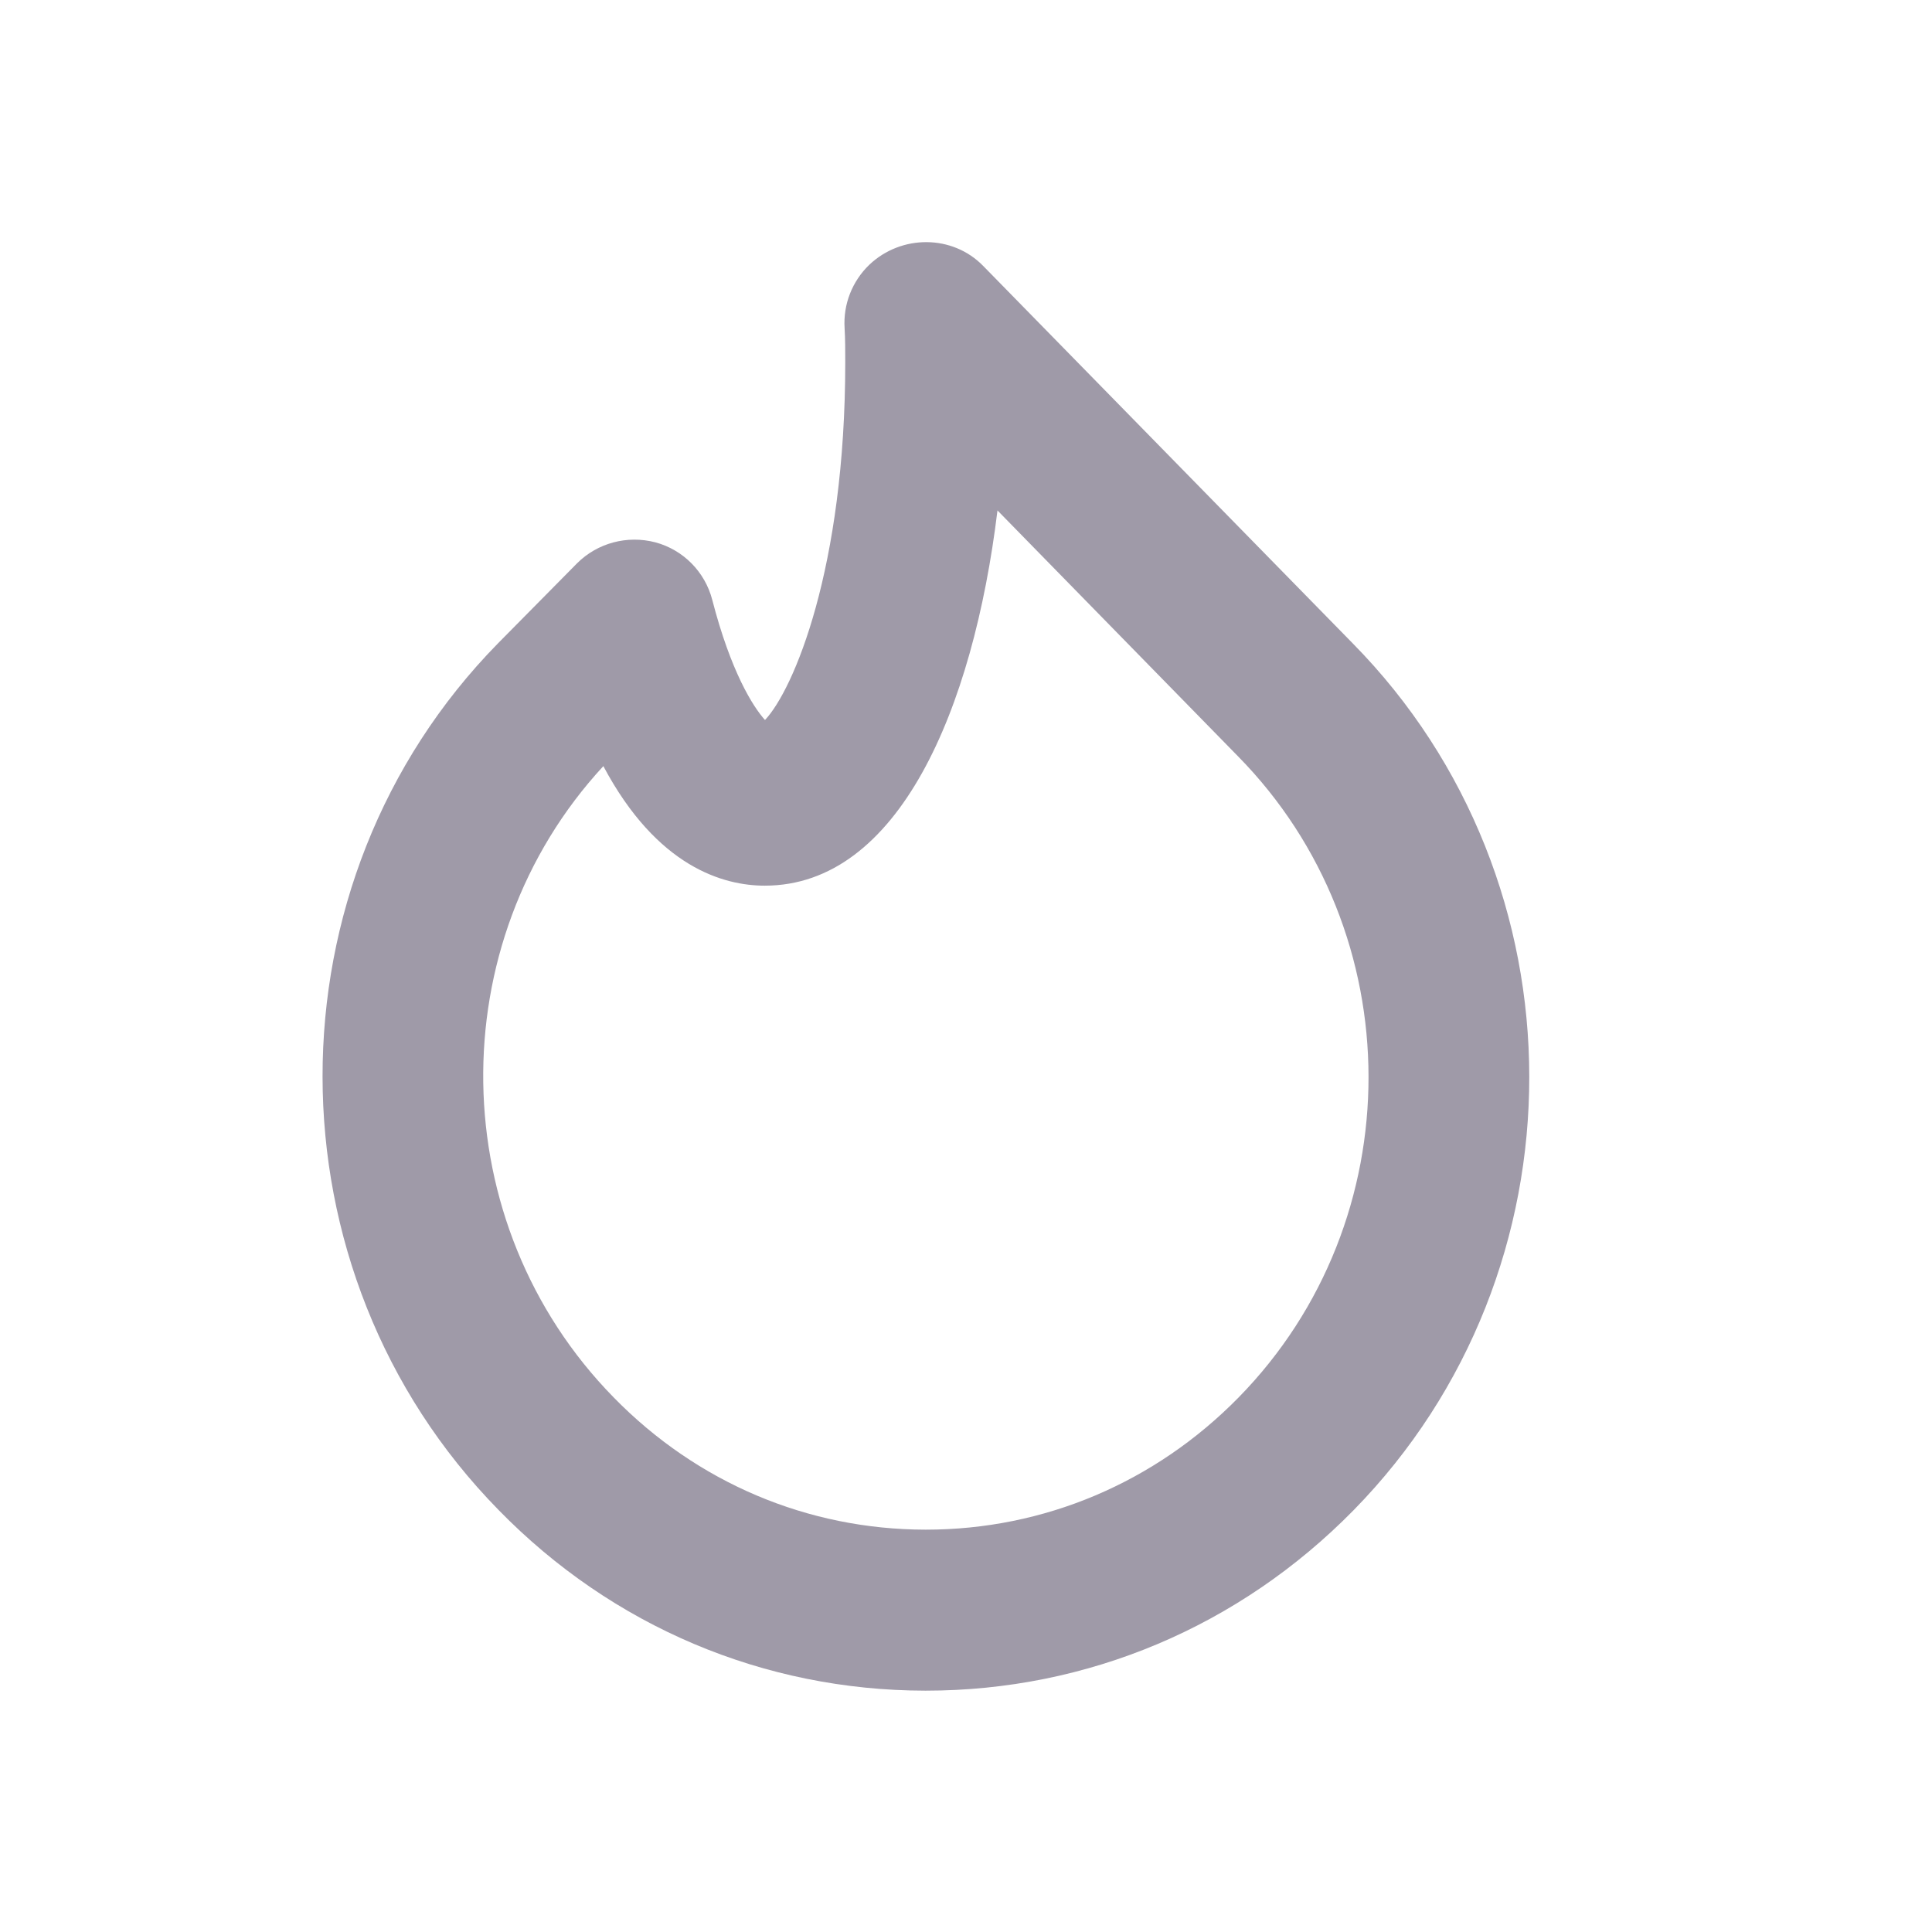 <svg width="24" height="24" viewBox="0 0 24 24" fill="none" xmlns="http://www.w3.org/2000/svg">
<path fill-rule="evenodd" clip-rule="evenodd" d="M7.495 9.517C5.463 11.716 5.506 15.201 7.624 17.36C8.658 18.418 10.032 19 11.496 19.002H11.501C12.968 19.002 14.347 18.419 15.386 17.36C17.542 15.162 17.538 11.588 15.377 9.393L12.391 6.341C12.089 8.823 11.158 11.002 9.5 11.002C8.992 11.002 8.164 10.775 7.495 9.517ZM11.501 21.002H11.494C9.488 21 7.606 20.204 6.195 18.759C3.281 15.79 3.277 10.957 6.186 7.992L7.169 6.997C7.423 6.744 7.792 6.646 8.141 6.737C8.488 6.83 8.758 7.104 8.848 7.452C9.078 8.341 9.352 8.777 9.503 8.944C9.858 8.569 10.5 7.059 10.5 4.502C10.5 4.354 10.5 4.215 10.492 4.077C10.473 3.781 10.586 3.493 10.8 3.288C11.197 2.912 11.833 2.912 12.214 3.304L16.804 7.992C19.724 10.957 19.729 15.79 16.814 18.761C15.395 20.206 13.509 21.002 11.501 21.002Z" fill="#9F9AA8"/>
</svg>
